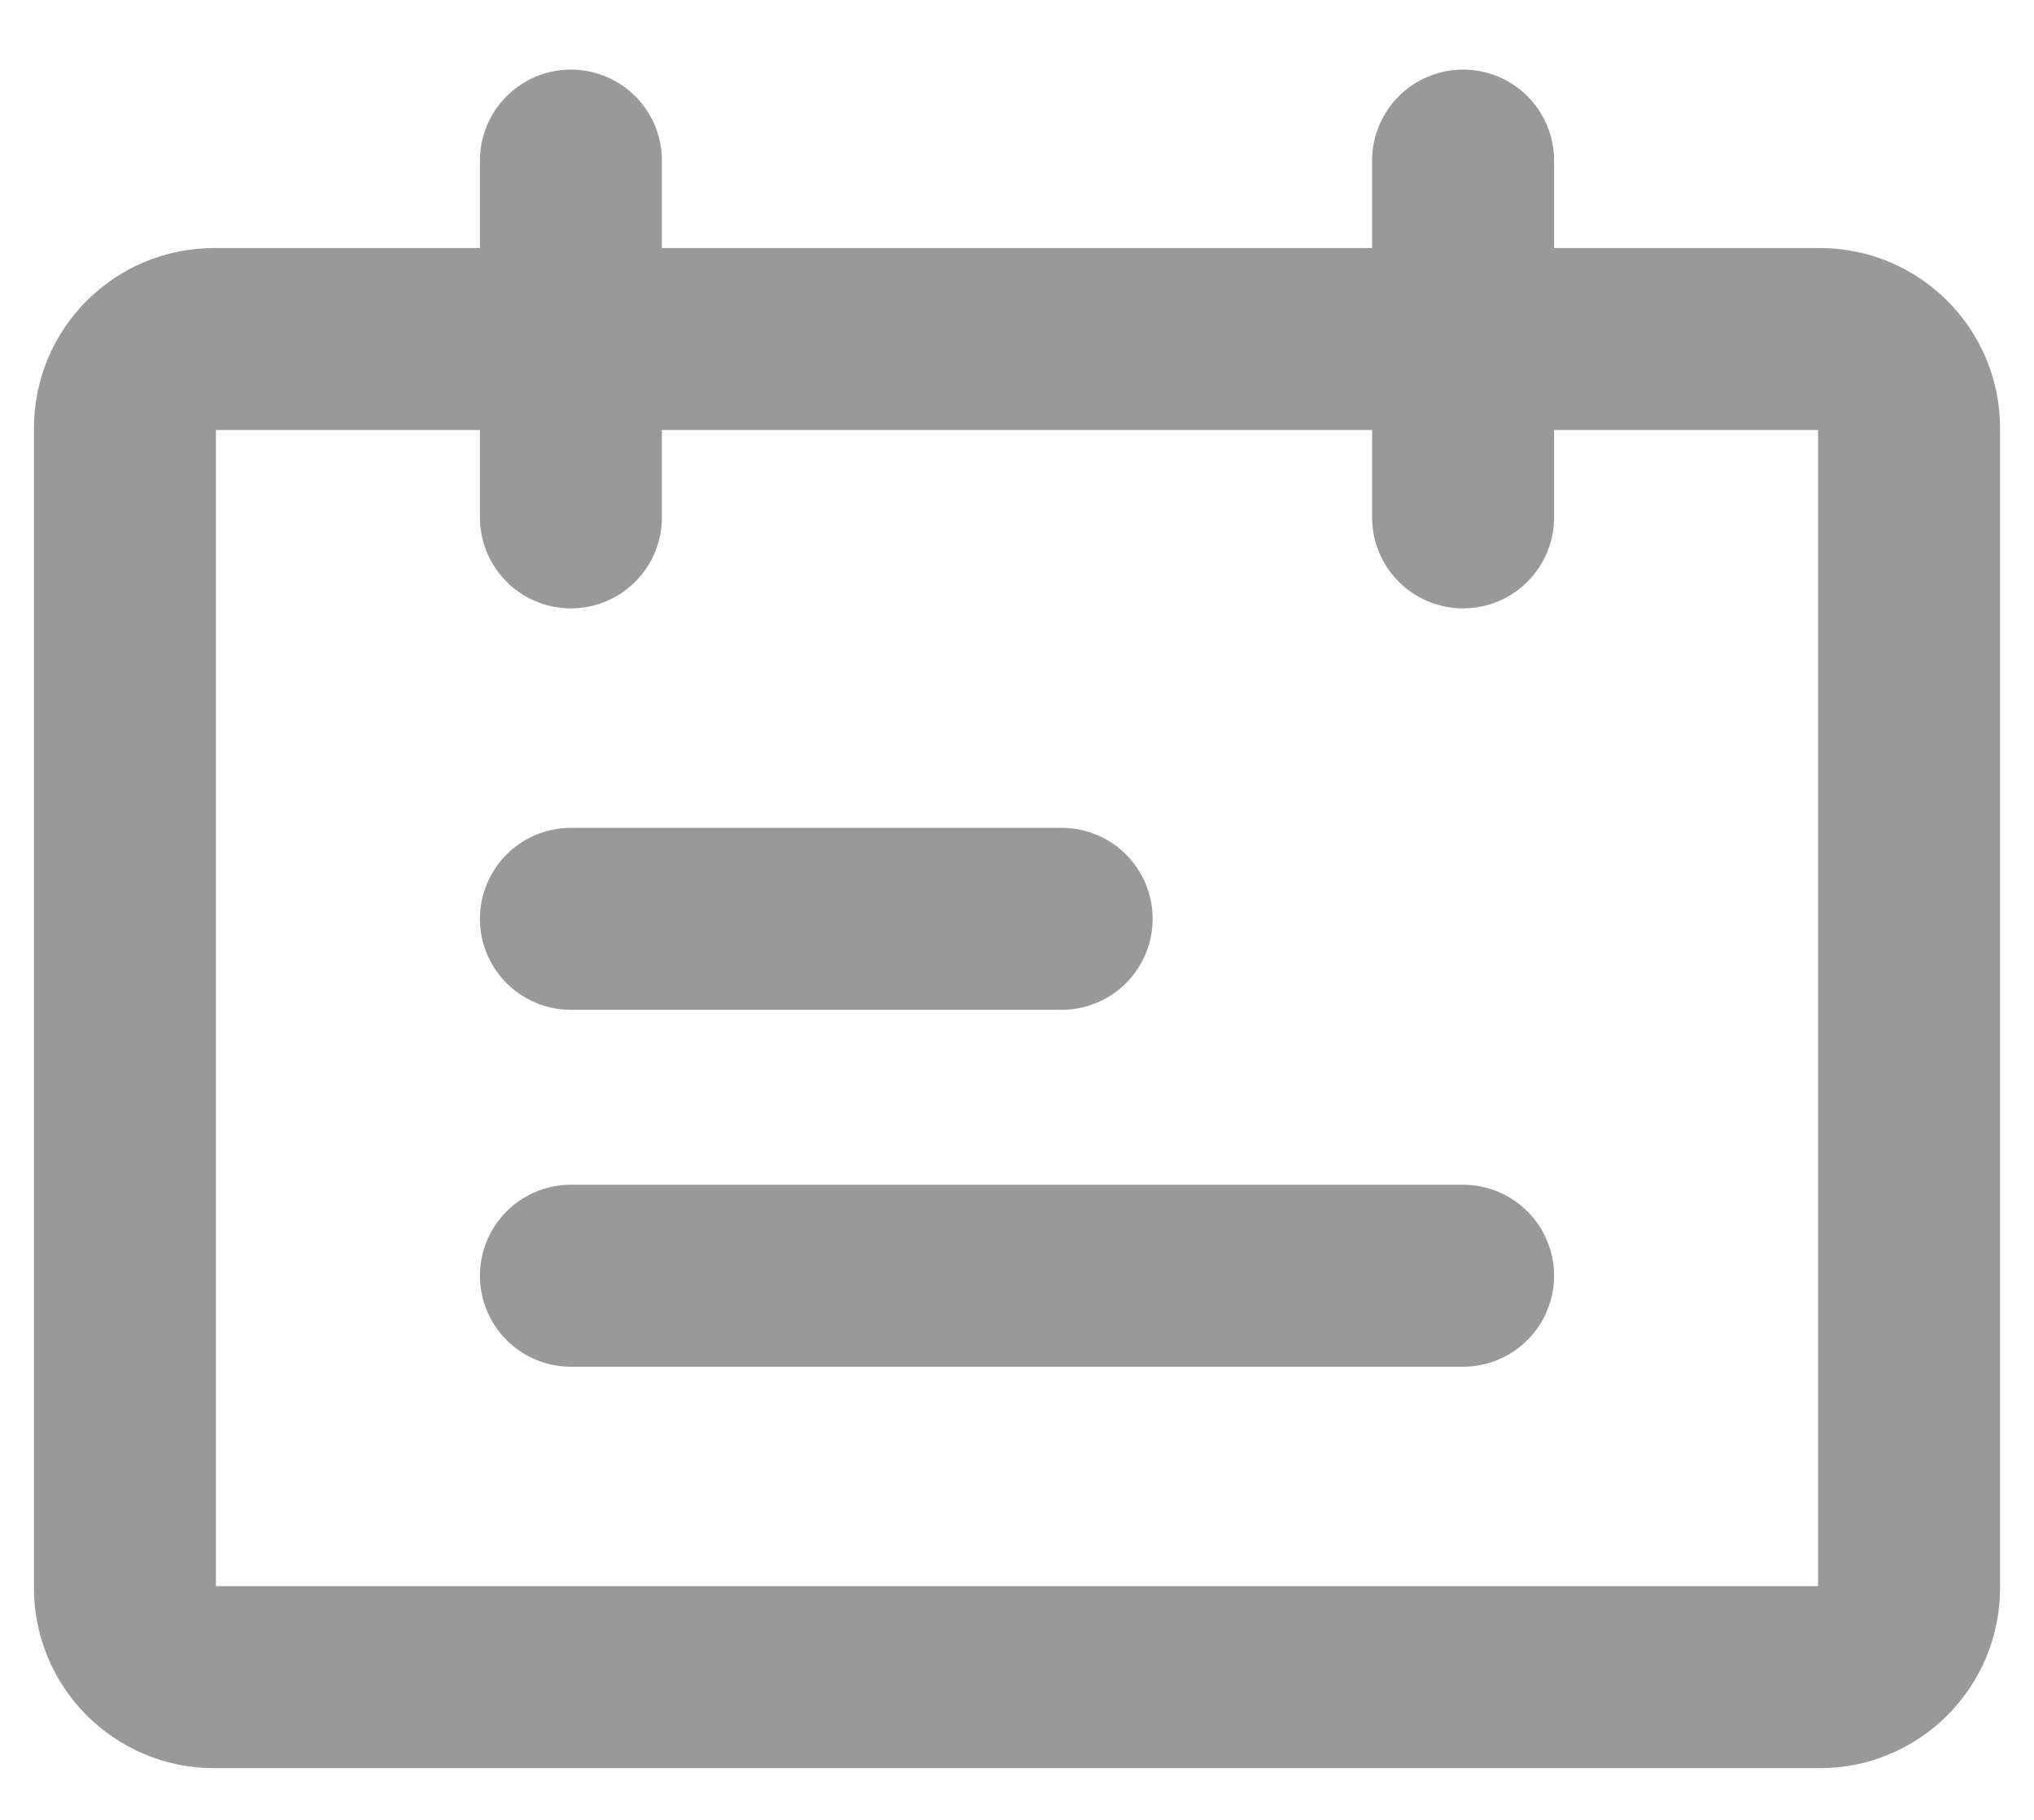<svg width="19" height="17" viewBox="0 0 19 17" fill="none" xmlns="http://www.w3.org/2000/svg">
<path d="M17 3.167H2C1.54 3.167 1.167 3.54 1.167 4V14.833C1.167 15.294 1.54 15.667 2 15.667H17C17.46 15.667 17.833 15.294 17.833 14.833V4C17.833 3.54 17.46 3.167 17 3.167Z" stroke="#999999" stroke-width="1.7" stroke-linecap="round" stroke-linejoin="round"/>
<path d="M5.333 1.5V4.833M9.917 8.583H5.333M13.667 11.917H5.333M13.667 1.5V4.833" stroke="#999999" stroke-width="1.7" stroke-linecap="round"/>
</svg>

